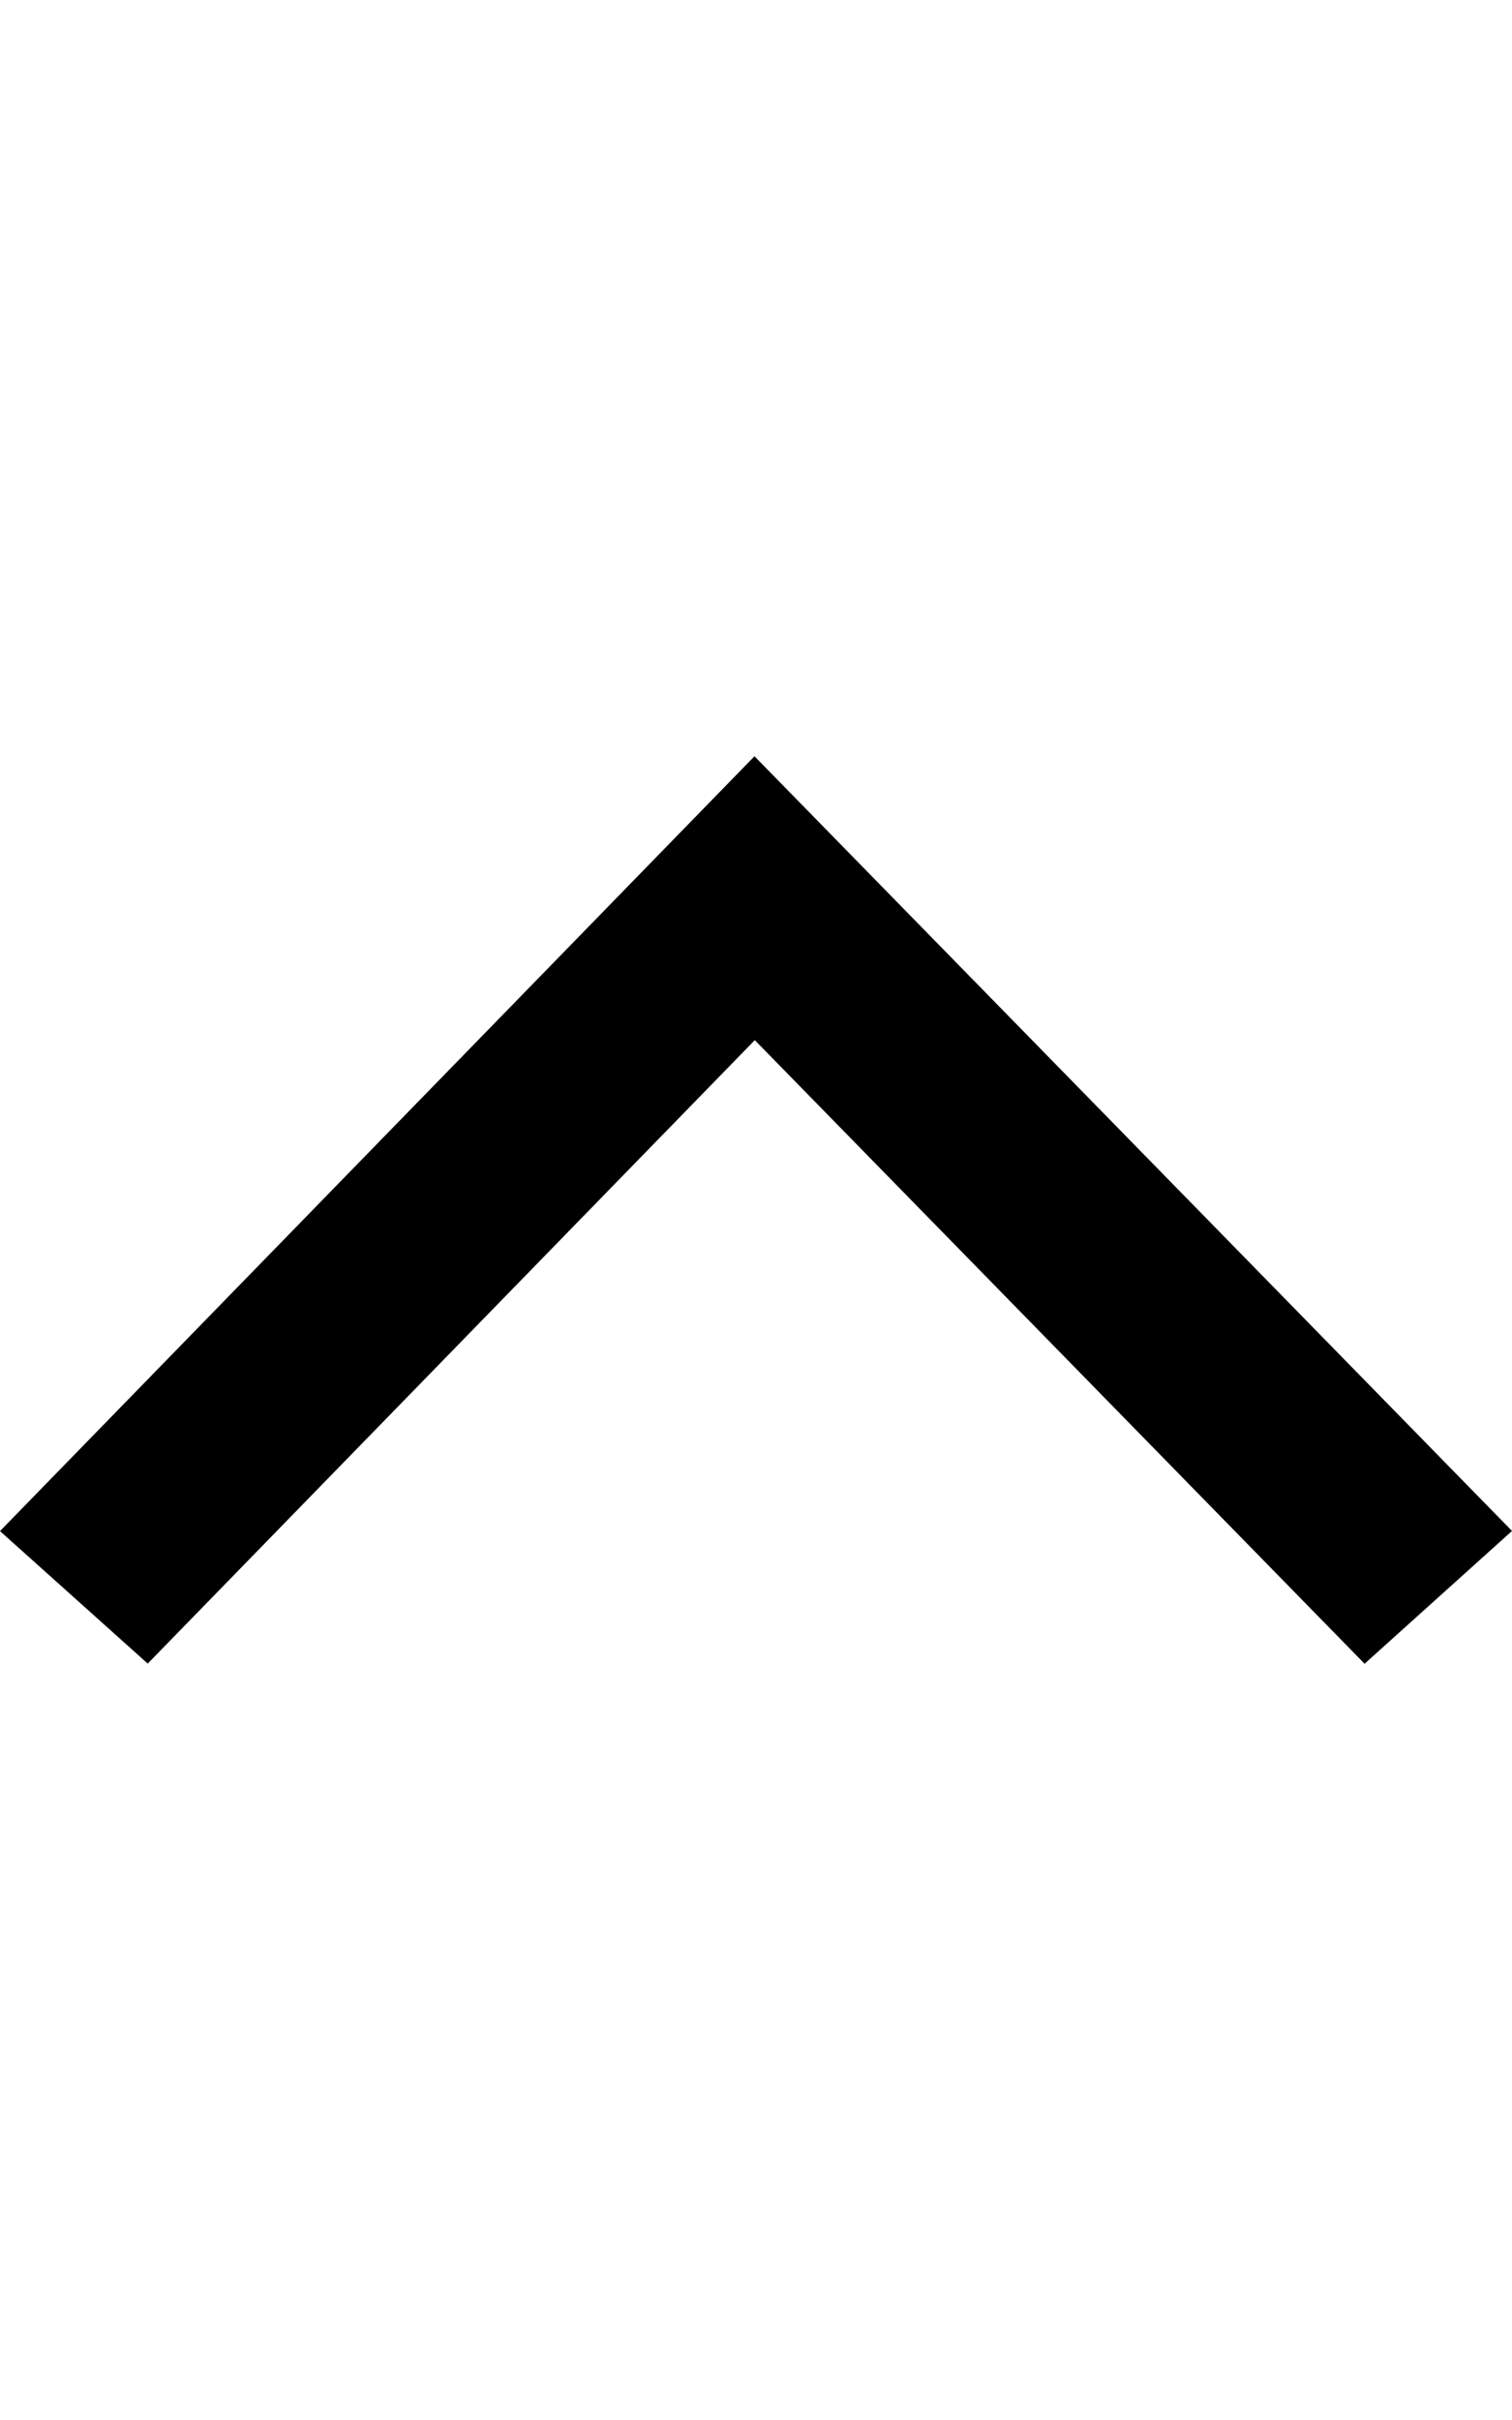 <?xml version="1.0" encoding="UTF-8"?>
<svg width="10px" height="16px" viewBox="0 0 10 16" version="1.1" xmlns="http://www.w3.org/2000/svg" xmlns:xlink="http://www.w3.org/1999/xlink">
    <!-- Generator: Sketch 64 (93537) - https://sketch.com -->
    <title>chevron-up</title>
    <desc>Created with Sketch.</desc>
    <g id="chevron-up" stroke="none" stroke-width="1" fill="none" fill-rule="evenodd">
        <polygon id="路径-33备份" fill="#000000" transform="translate(5, 8) scale(1, -1) rotate(-270) translate(-5, -8) " points="2 3.975 2.878 3 8 8.01 2.877 13 2.001 12.023 6.123 8.008"></polygon>
    </g>
</svg>